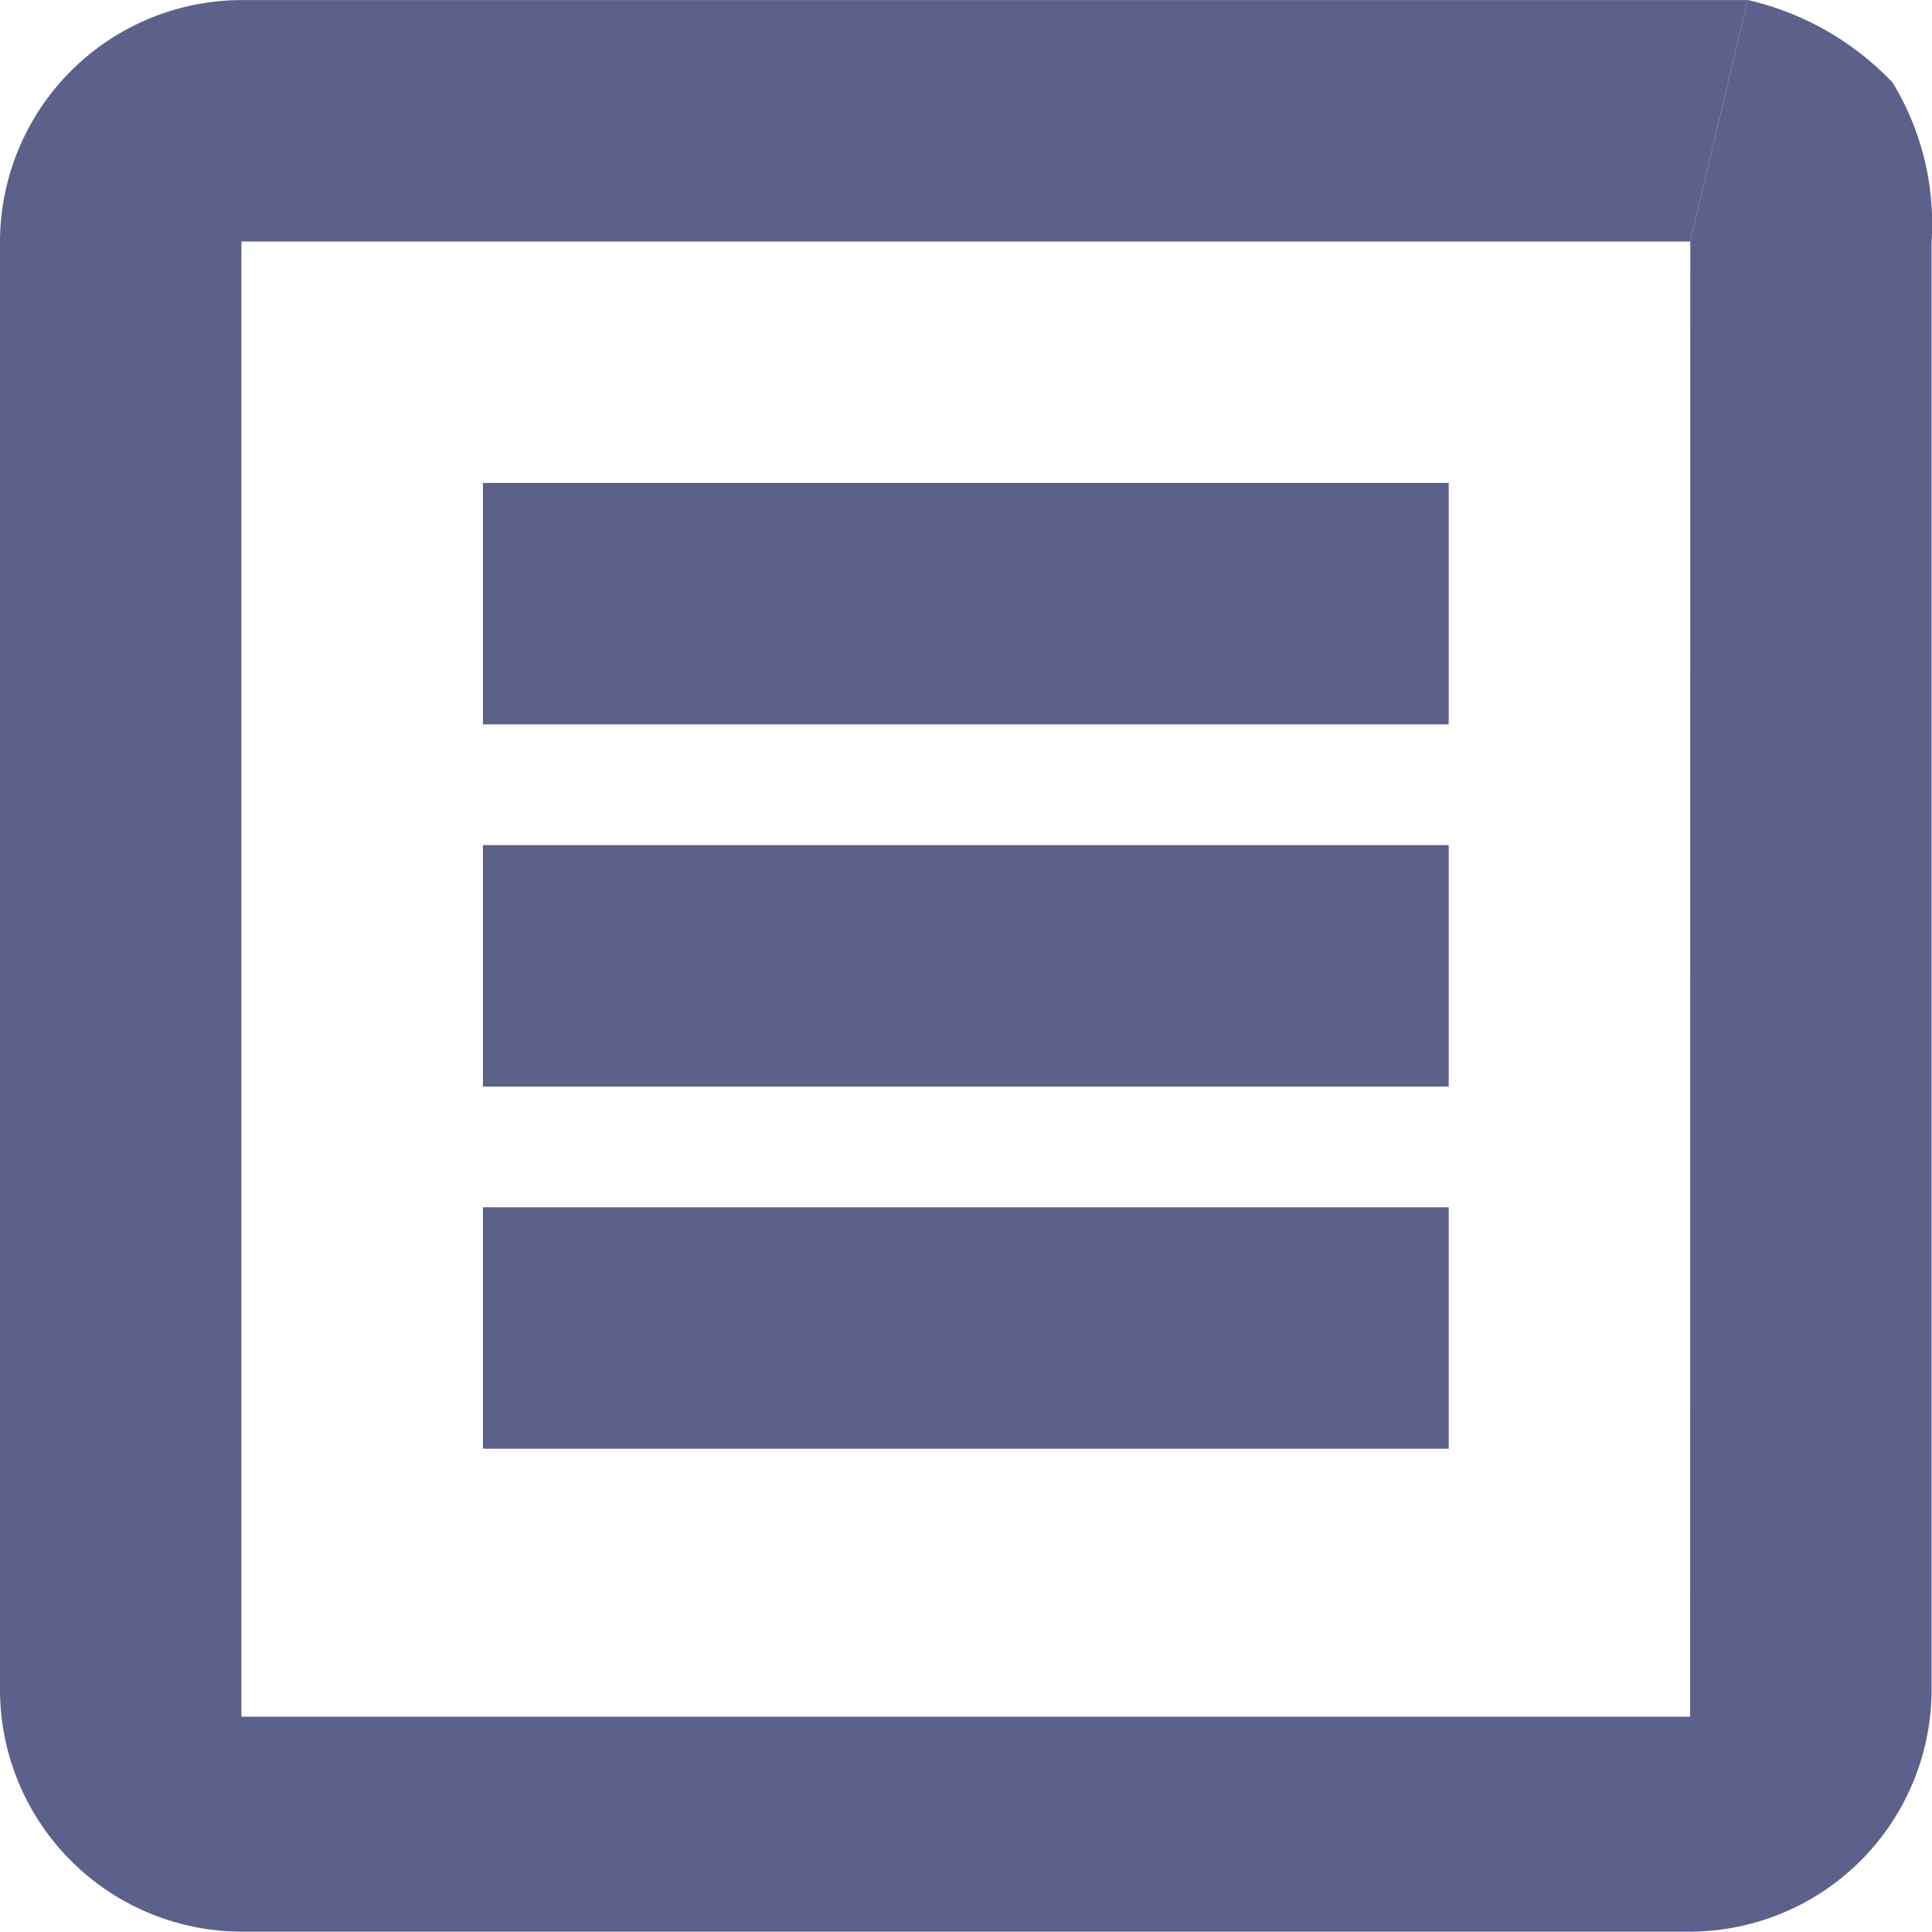 <svg xmlns="http://www.w3.org/2000/svg" width="26.672" height="26.667" viewBox="0 0 26.672 26.667">
  <g id="Post" transform="translate(-5 -8.333)">
    <path id="Path_5334" data-name="Path 5334" d="M28.333,32.033h-20V11.667h20l.793-3.333H8.333A3.343,3.343,0,0,0,5,11.667v20A3.343,3.343,0,0,0,8.333,35h20a3.343,3.343,0,0,0,3.333-3.333v-20a3.746,3.746,0,0,0-.538-2.194,3.984,3.984,0,0,0-2-1.14l-.793,3.333Z" fill="#5b618a"/>
    <rect id="Rectangle_509" data-name="Rectangle 509" width="13.333" height="3.333" transform="translate(11.667 15)" fill="#5b618a"/>
    <path id="Path_5336" data-name="Path 5336" d="M11.667,20v3.333H25V20H11.667Z" fill="#5b618a"/>
    <rect id="Rectangle_510" data-name="Rectangle 510" width="13.333" height="3.333" transform="translate(11.667 25)" fill="#5b618a"/>
  </g>
</svg>
